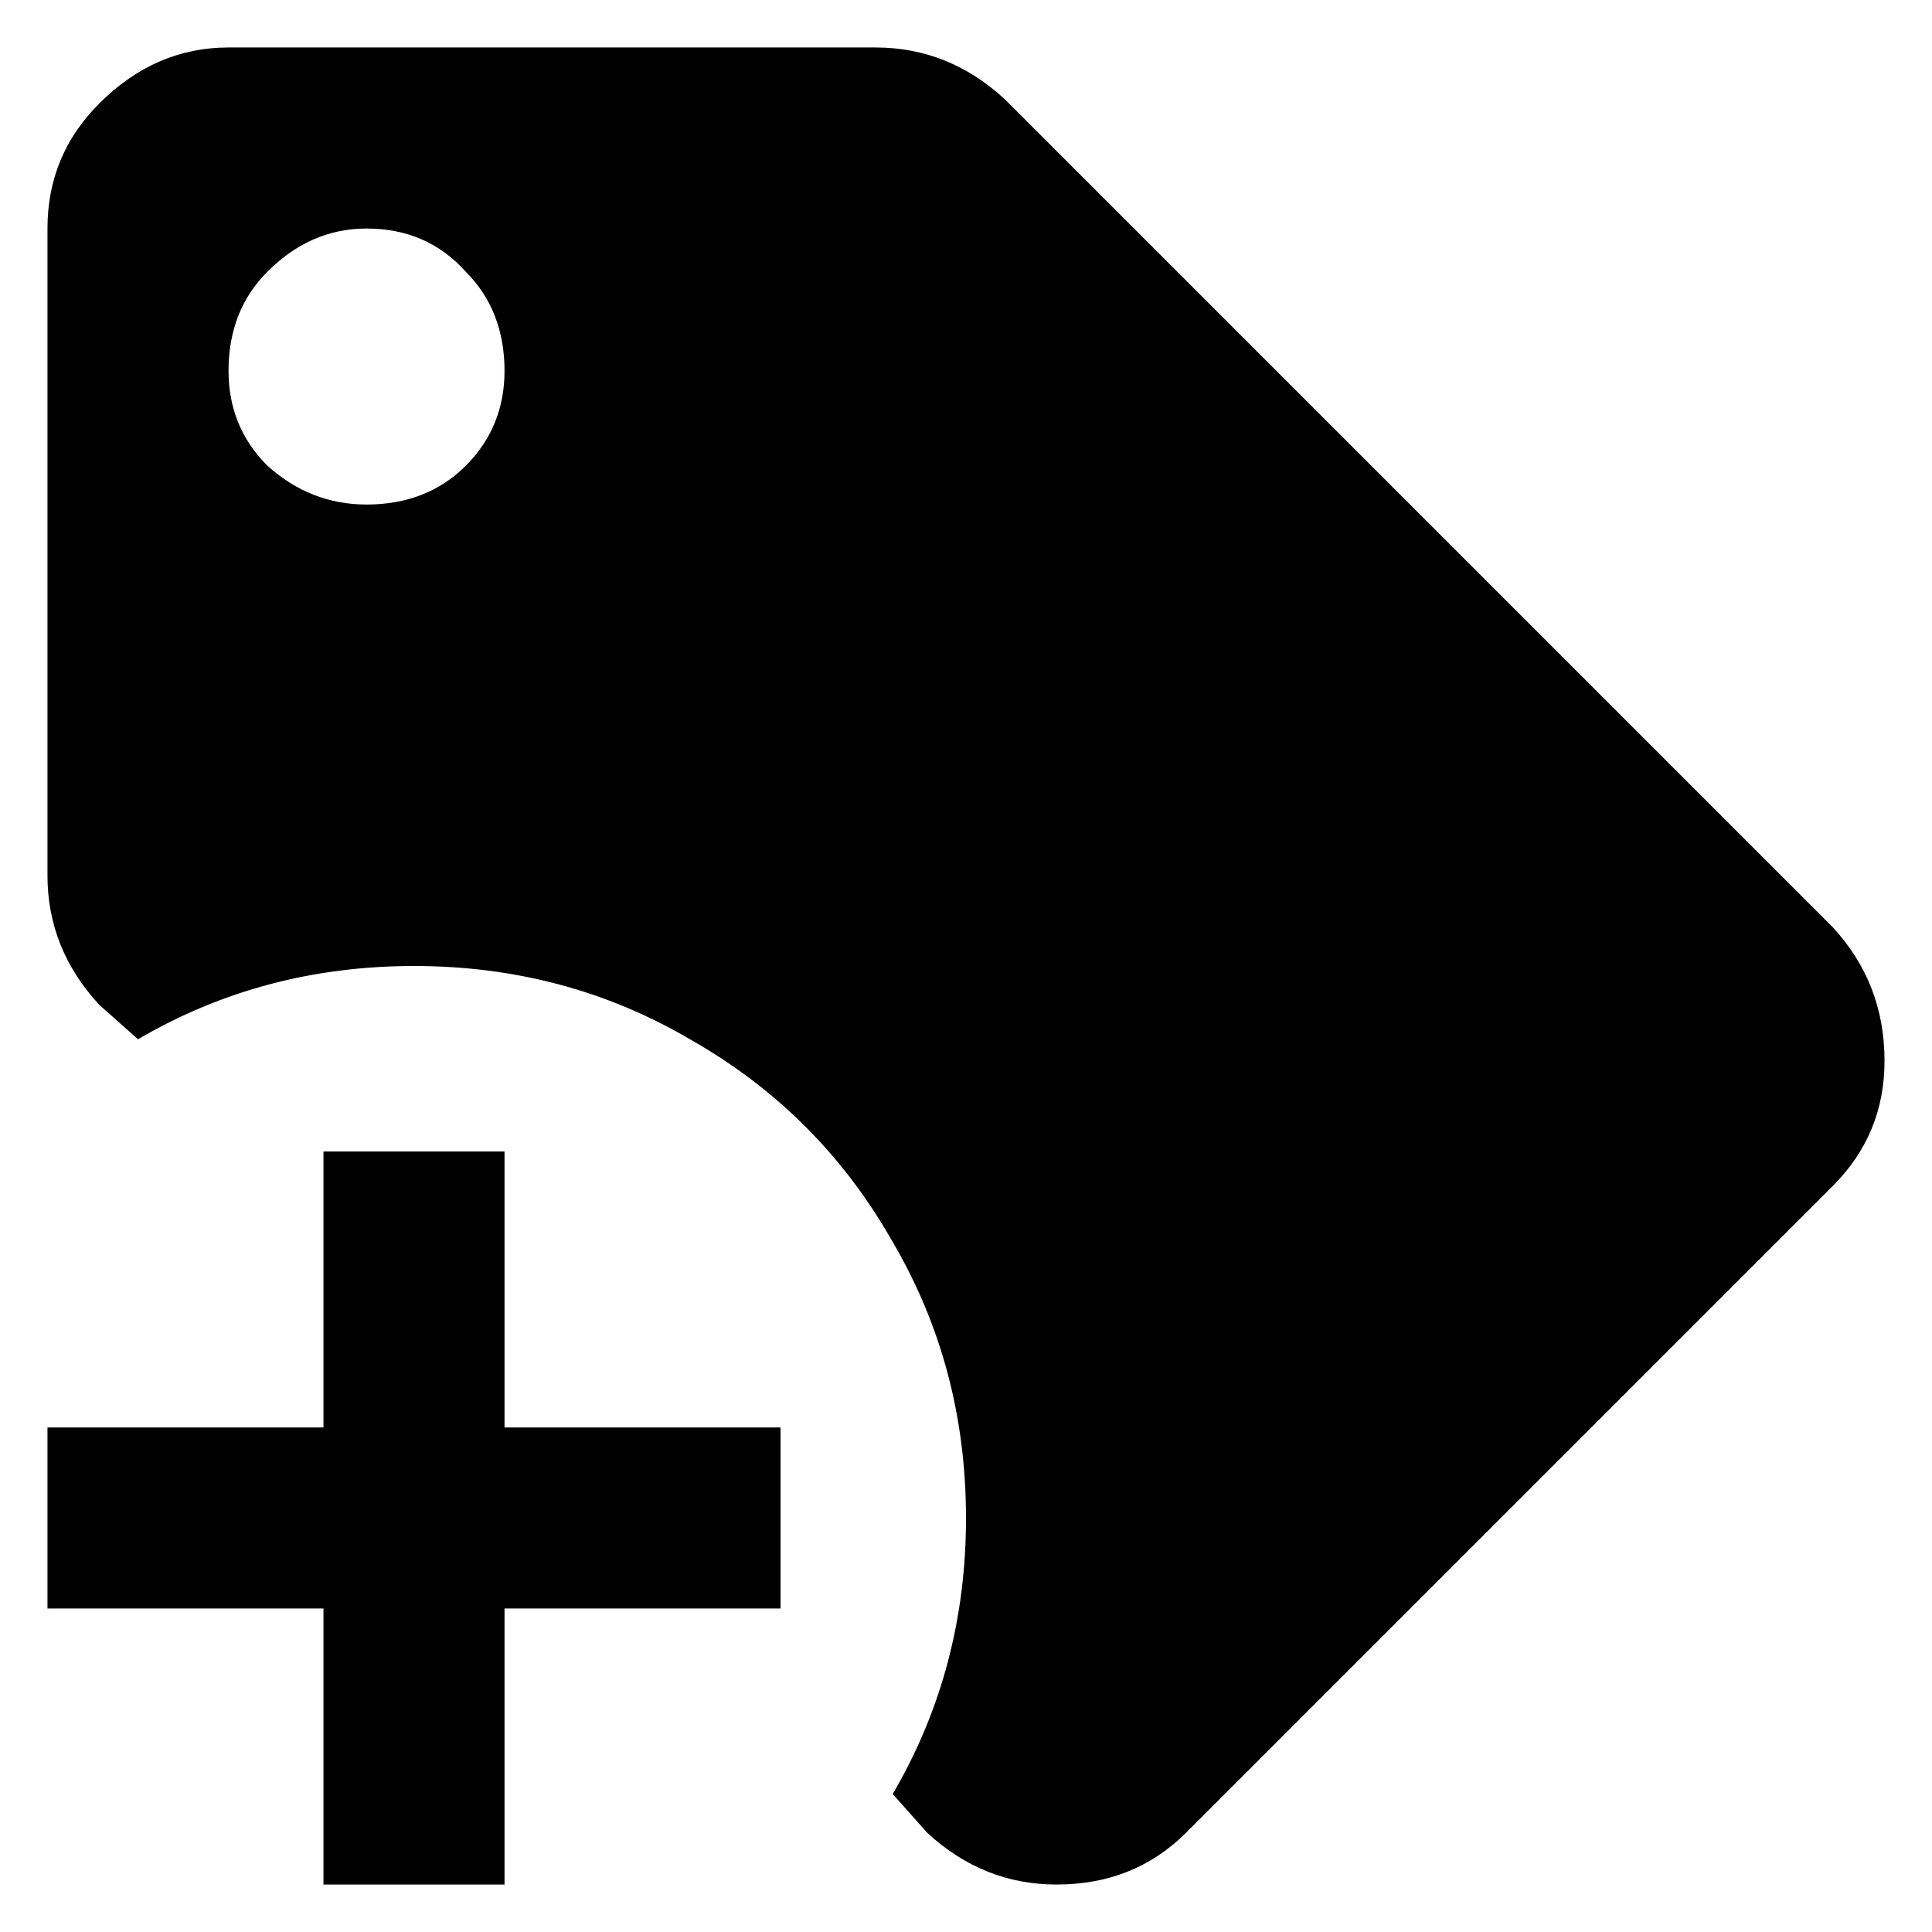 <svg width="14" height="14" viewBox="0 0 14 14" fill="none" xmlns="http://www.w3.org/2000/svg">
<path d="M13.281 6.719L7.281 0.719C7.01 0.469 6.698 0.344 6.344 0.344H1.656C1.302 0.344 0.99 0.479 0.719 0.75C0.469 1 0.344 1.302 0.344 1.656V6.344C0.344 6.698 0.469 7.01 0.719 7.281L1 7.531C1.604 7.177 2.271 7 3 7C3.729 7 4.396 7.177 5 7.531C5.625 7.885 6.115 8.375 6.469 9C6.823 9.604 7 10.271 7 11C7 11.729 6.823 12.396 6.469 13L6.719 13.281C6.99 13.531 7.302 13.656 7.656 13.656C8.031 13.656 8.344 13.531 8.594 13.281L13.281 8.594C13.531 8.344 13.656 8.042 13.656 7.688C13.656 7.312 13.531 6.99 13.281 6.719ZM2.656 3.656C2.385 3.656 2.146 3.562 1.938 3.375C1.75 3.188 1.656 2.958 1.656 2.688C1.656 2.396 1.75 2.156 1.938 1.969C2.146 1.76 2.385 1.656 2.656 1.656C2.948 1.656 3.188 1.76 3.375 1.969C3.562 2.156 3.656 2.396 3.656 2.688C3.656 2.958 3.562 3.188 3.375 3.375C3.188 3.562 2.948 3.656 2.656 3.656ZM5.656 11.656H3.656V13.656H2.344V11.656H0.344V10.344H2.344V8.344H3.656V10.344H5.656V11.656Z" fill="currentColor"/>
</svg>
